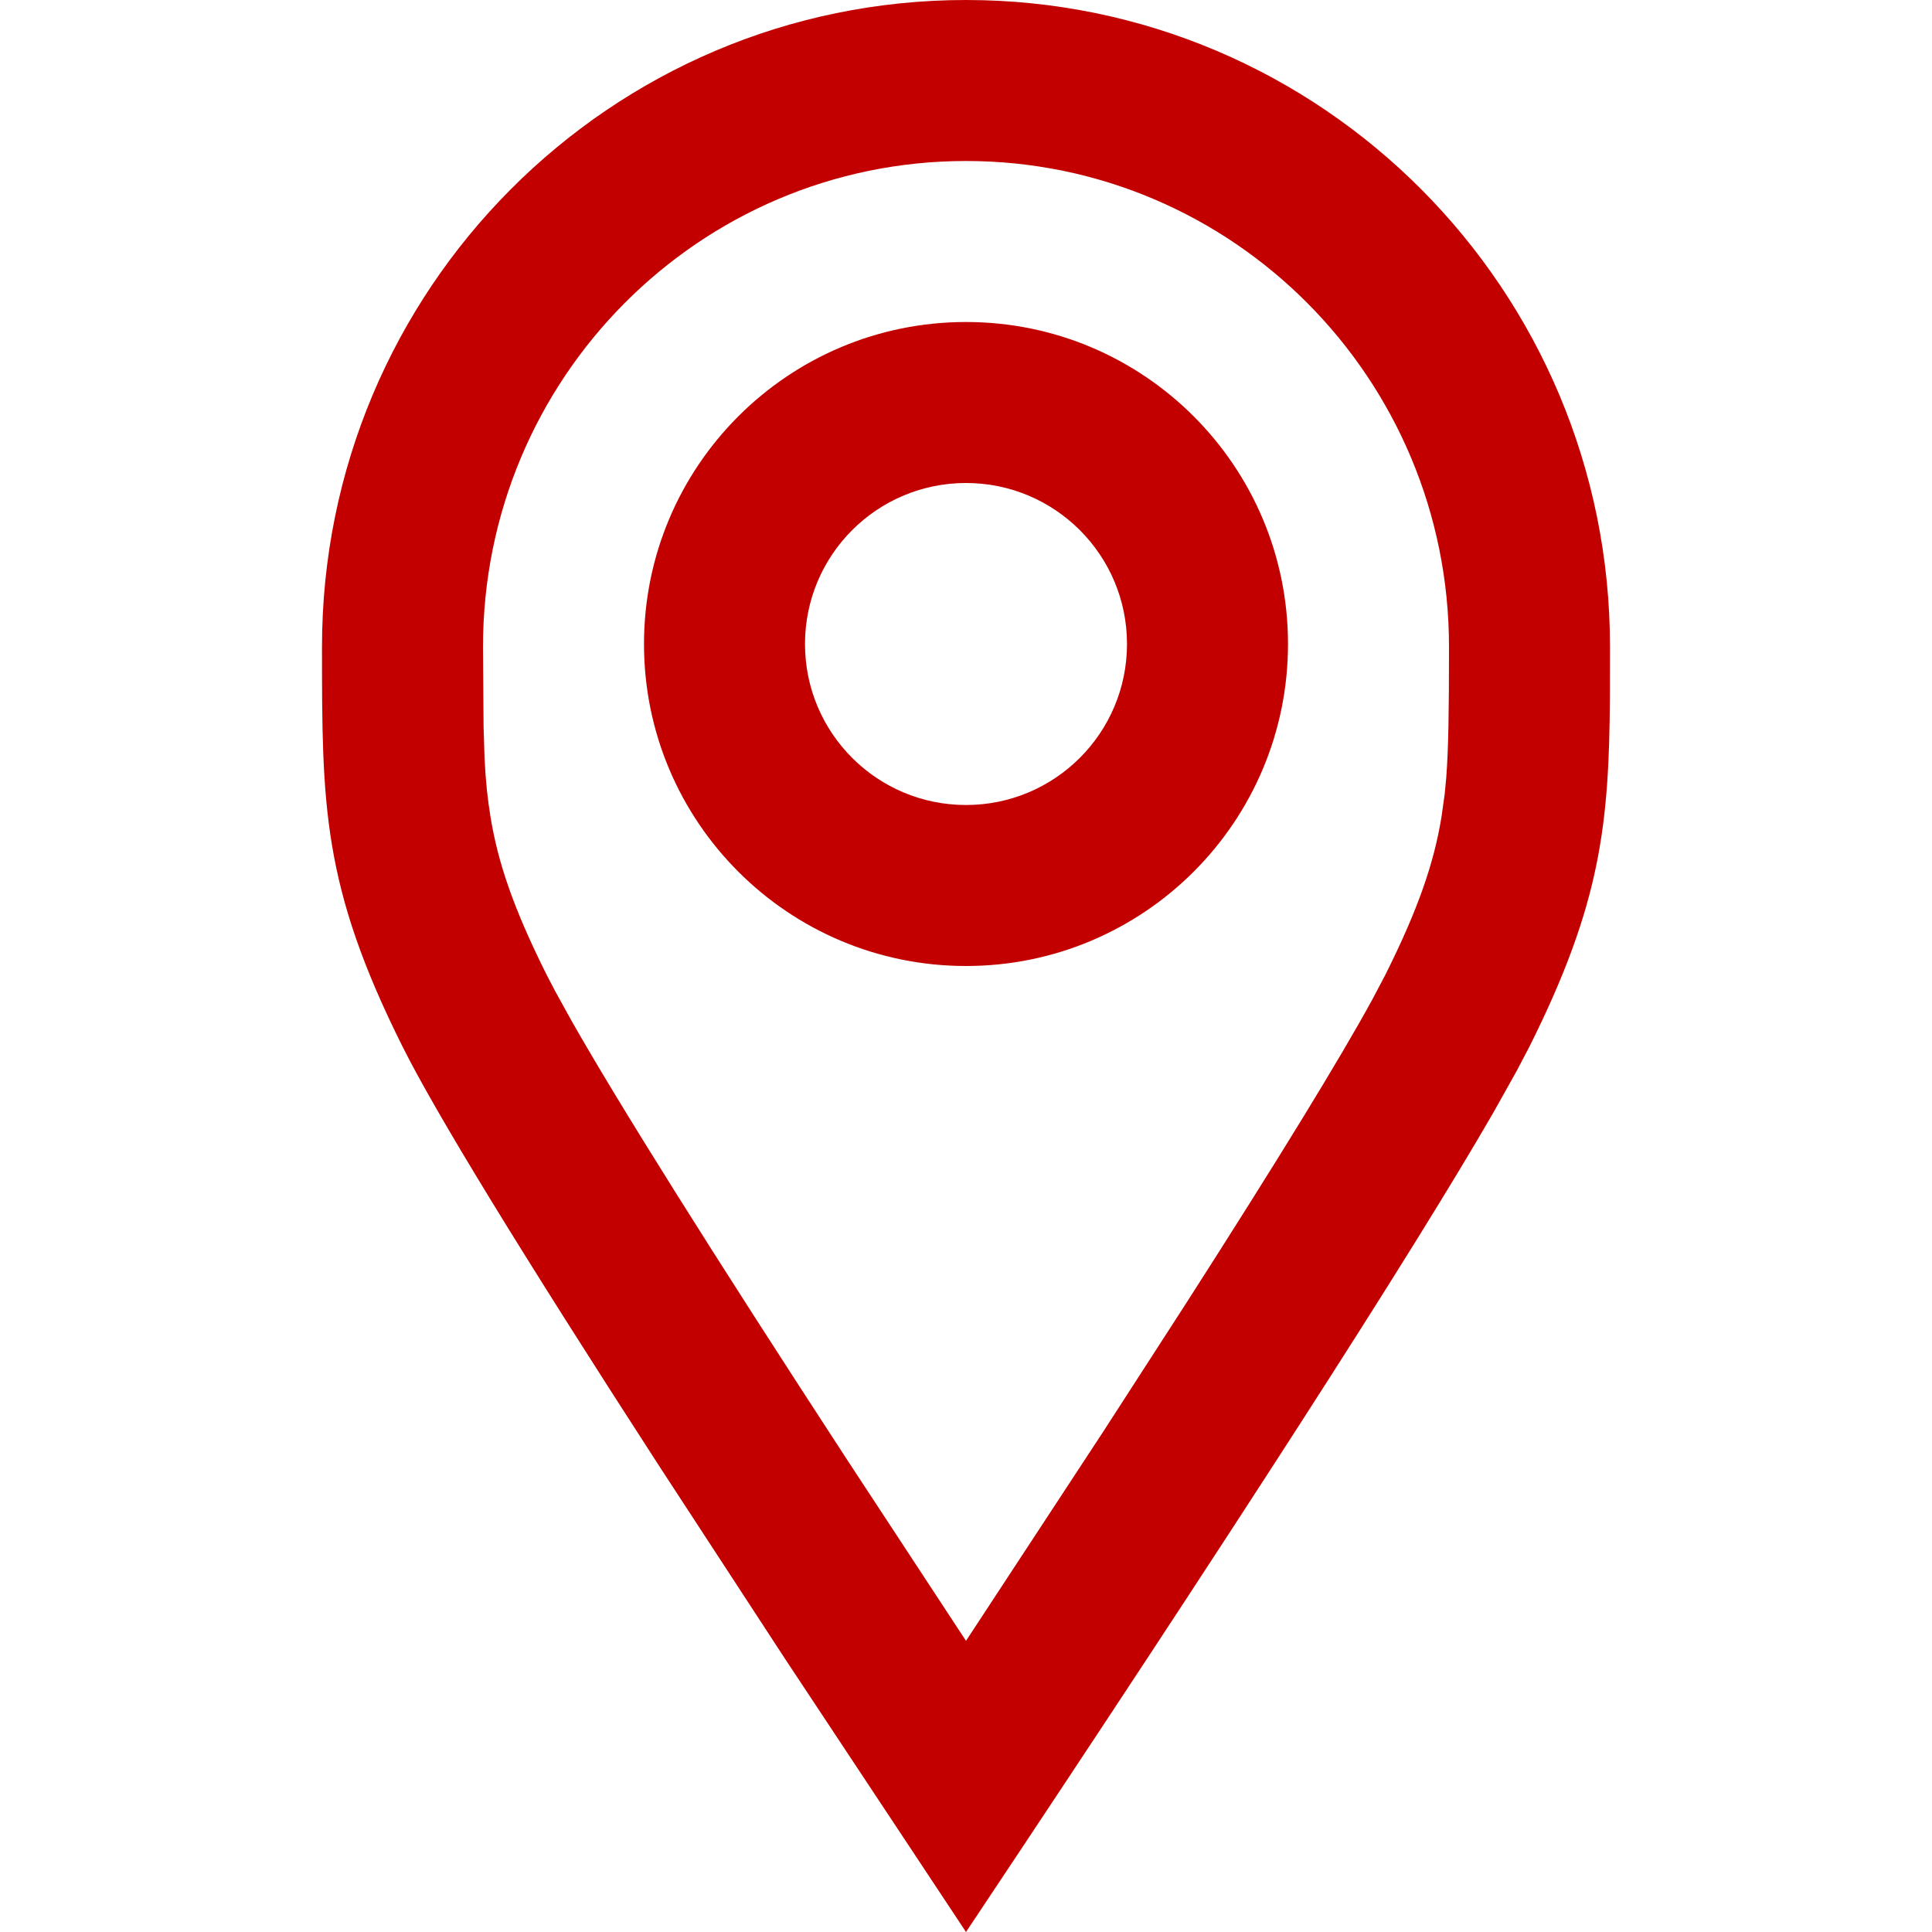 <svg id="PlaceRed" width="24" height="24" viewBox="0 0 24 24" fill="none" xmlns="http://www.w3.org/2000/svg">
<path fill-rule="evenodd" clip-rule="evenodd" d="M12 0C16.418 0 20 3.597 20 8.034L19.999 8.656C19.988 10.235 19.889 11.222 19 13L18.84 13.305L18.547 13.828C17.537 15.577 15.354 18.968 12 24L9.755 20.611L8.174 18.189C6.472 15.558 5.414 13.829 5 13C4 11 4 10 4 8.034C4 3.597 7.582 0 12 0ZM12 2C8.688 2 6 4.699 6 8.034L6.007 9.018L6.019 9.413C6.033 9.705 6.056 9.918 6.093 10.146C6.186 10.72 6.383 11.294 6.789 12.106L6.893 12.306L7.096 12.674C7.688 13.716 8.834 15.543 10.517 18.124L12 20.383L13.705 17.784L14.737 16.186C15.876 14.409 16.65 13.145 17.052 12.408L17.211 12.106C17.617 11.294 17.814 10.72 17.907 10.146L17.947 9.86L17.966 9.657C17.993 9.303 18 8.848 18 8.034C18 4.699 15.312 2 12 2ZM12 4C14.209 4 16 5.791 16 8C16 10.209 14.209 12 12 12C9.791 12 8 10.209 8 8C8 5.791 9.791 4 12 4ZM12 6C10.895 6 10 6.895 10 8C10 9.105 10.895 10 12 10C13.105 10 14 9.105 14 8C14 6.895 13.105 6 12 6Z" fill="#C30000"/>
</svg>
